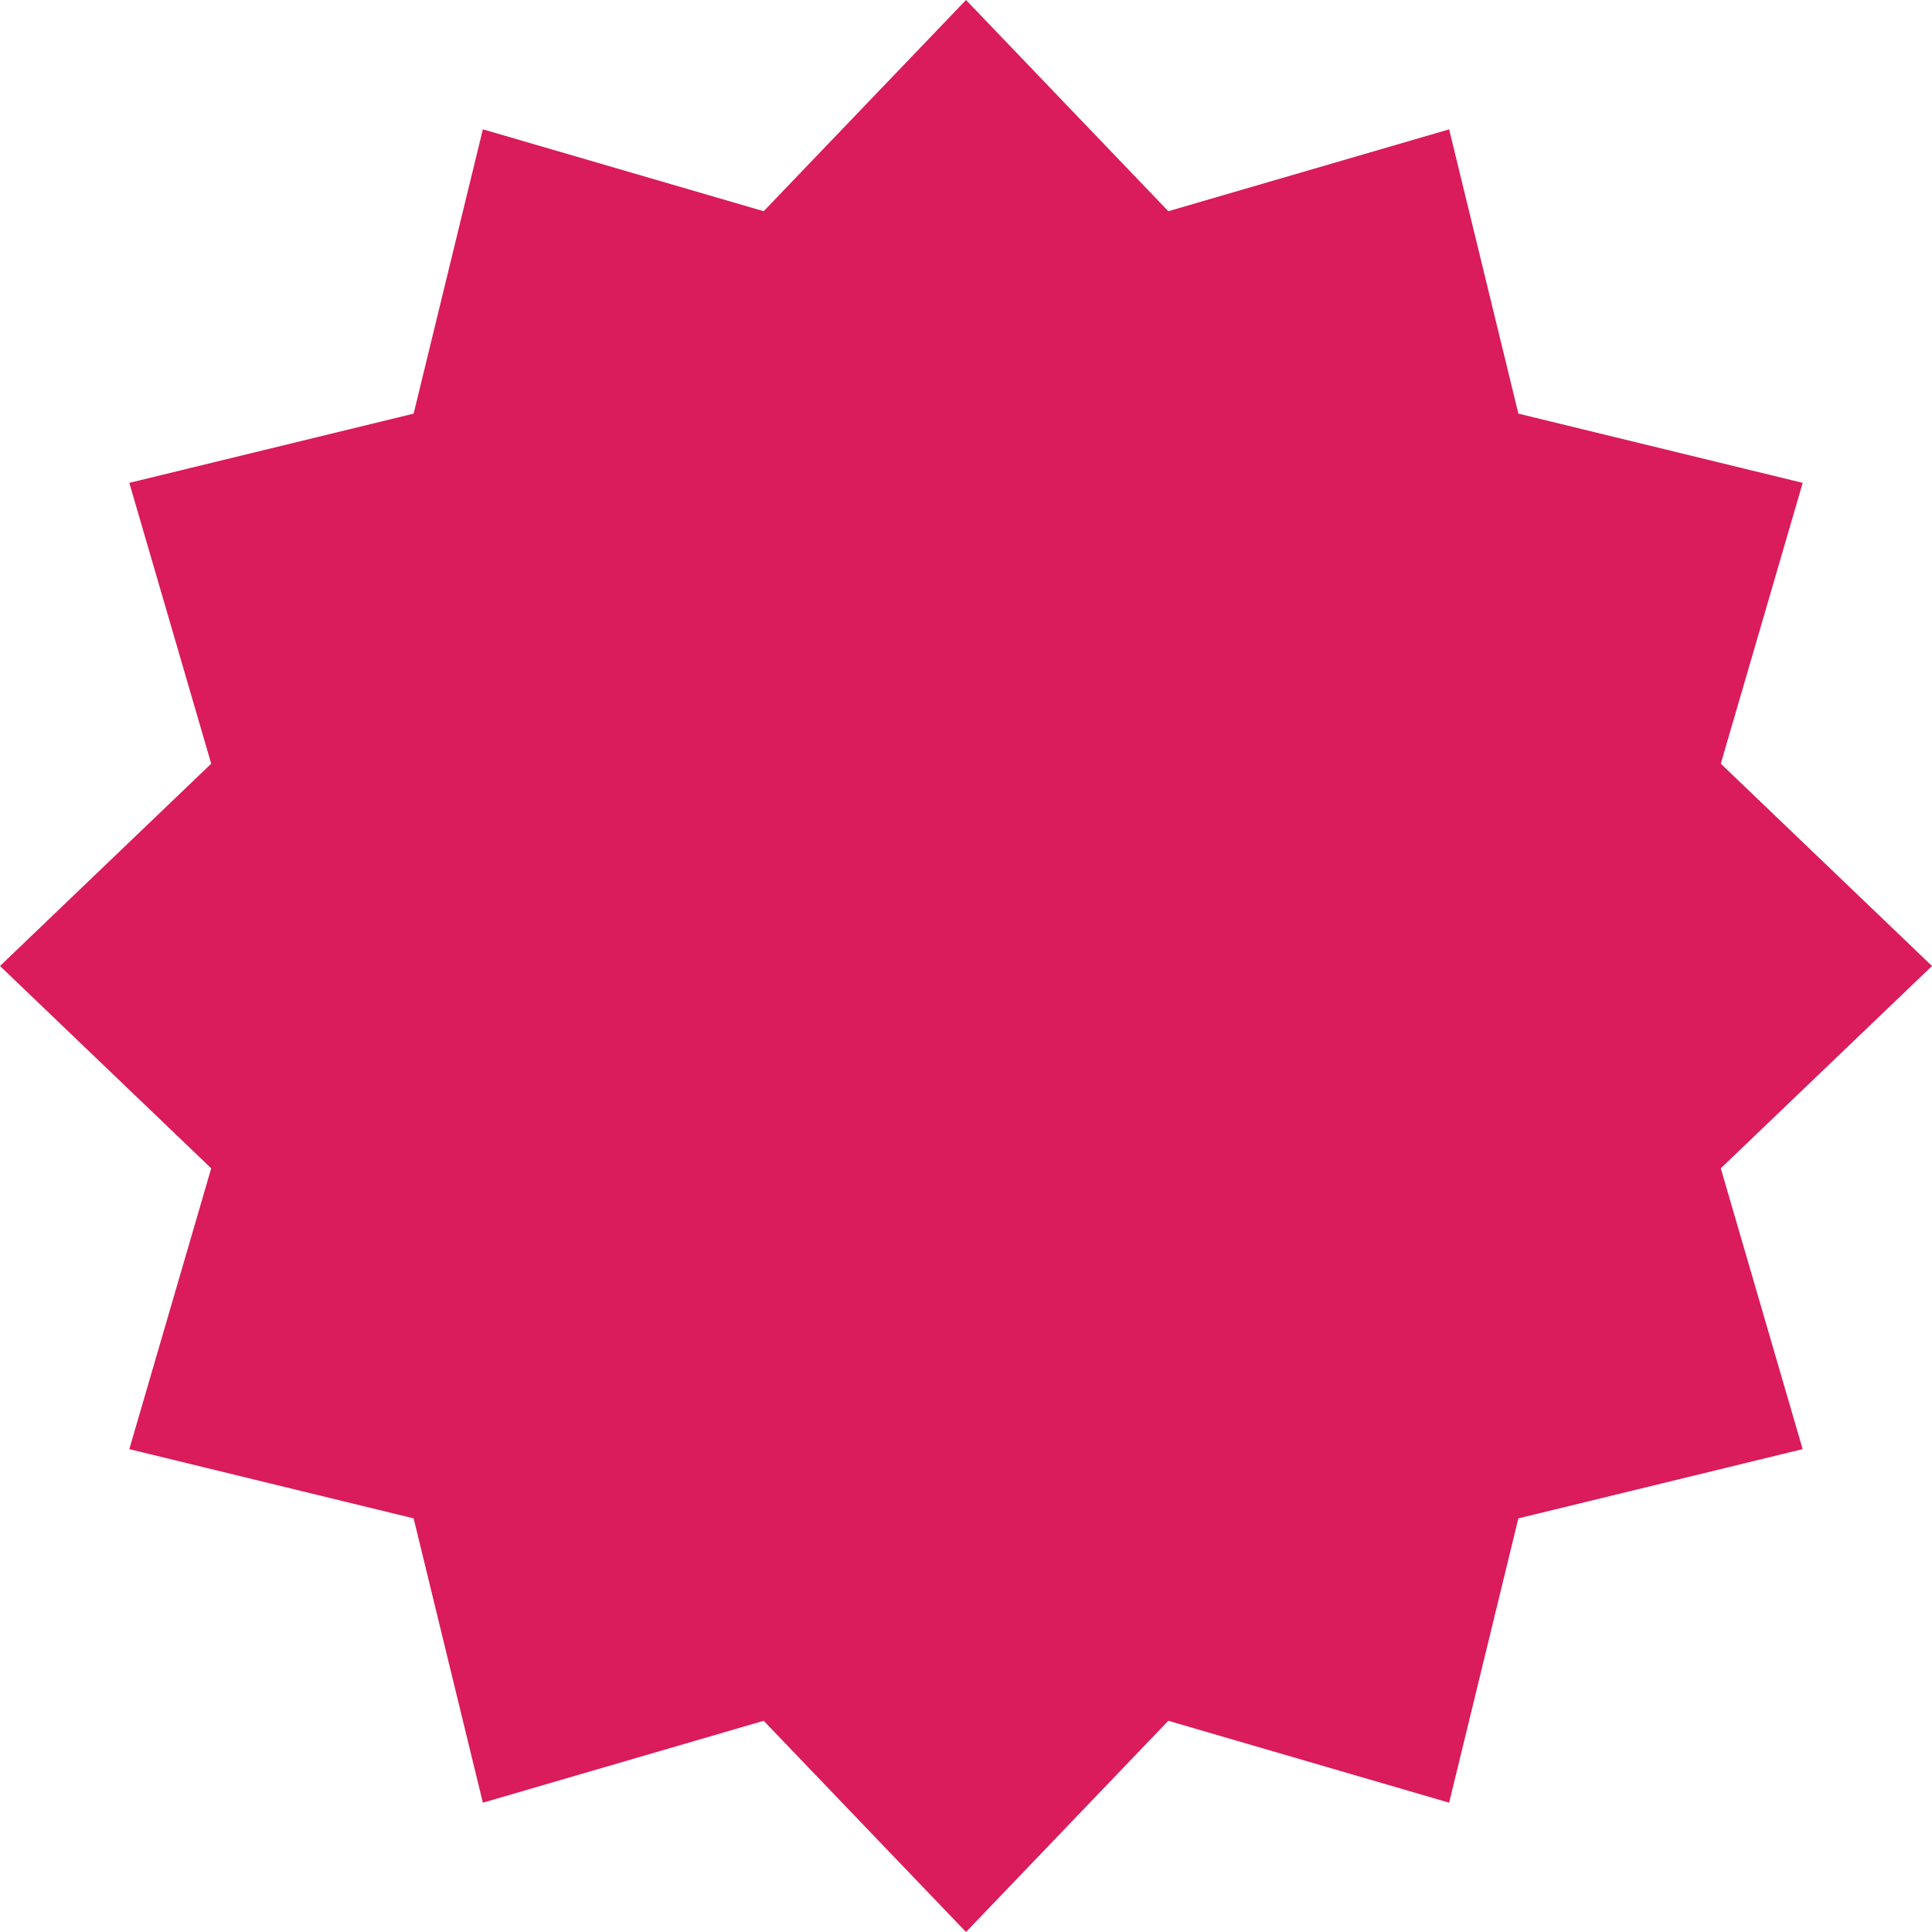 <?xml version="1.0" encoding="UTF-8"?>
<svg width="43px" height="43px" viewBox="0 0 43 43" version="1.1" xmlns="http://www.w3.org/2000/svg" xmlns:xlink="http://www.w3.org/1999/xlink">
    <title>Artboard Copy 10</title>
    <g id="Artboard-Copy-10" stroke="none" stroke-width="1" fill="none" fill-rule="evenodd">
        <polygon id="Fill-1" fill="#DA1B5C" points="21.5 0 16.997 4.701 10.747 2.878 9.206 9.206 2.878 10.747 4.701 16.997 0 21.5 4.701 26.003 2.878 32.253 9.206 33.794 10.747 40.122 16.997 38.299 21.5 43 26.003 38.299 32.253 40.122 33.794 33.794 40.121 32.253 38.299 26.003 43 21.5 38.299 16.997 40.122 10.747 33.794 9.206 32.253 2.879 26.003 4.701"></polygon>
    </g>
</svg>